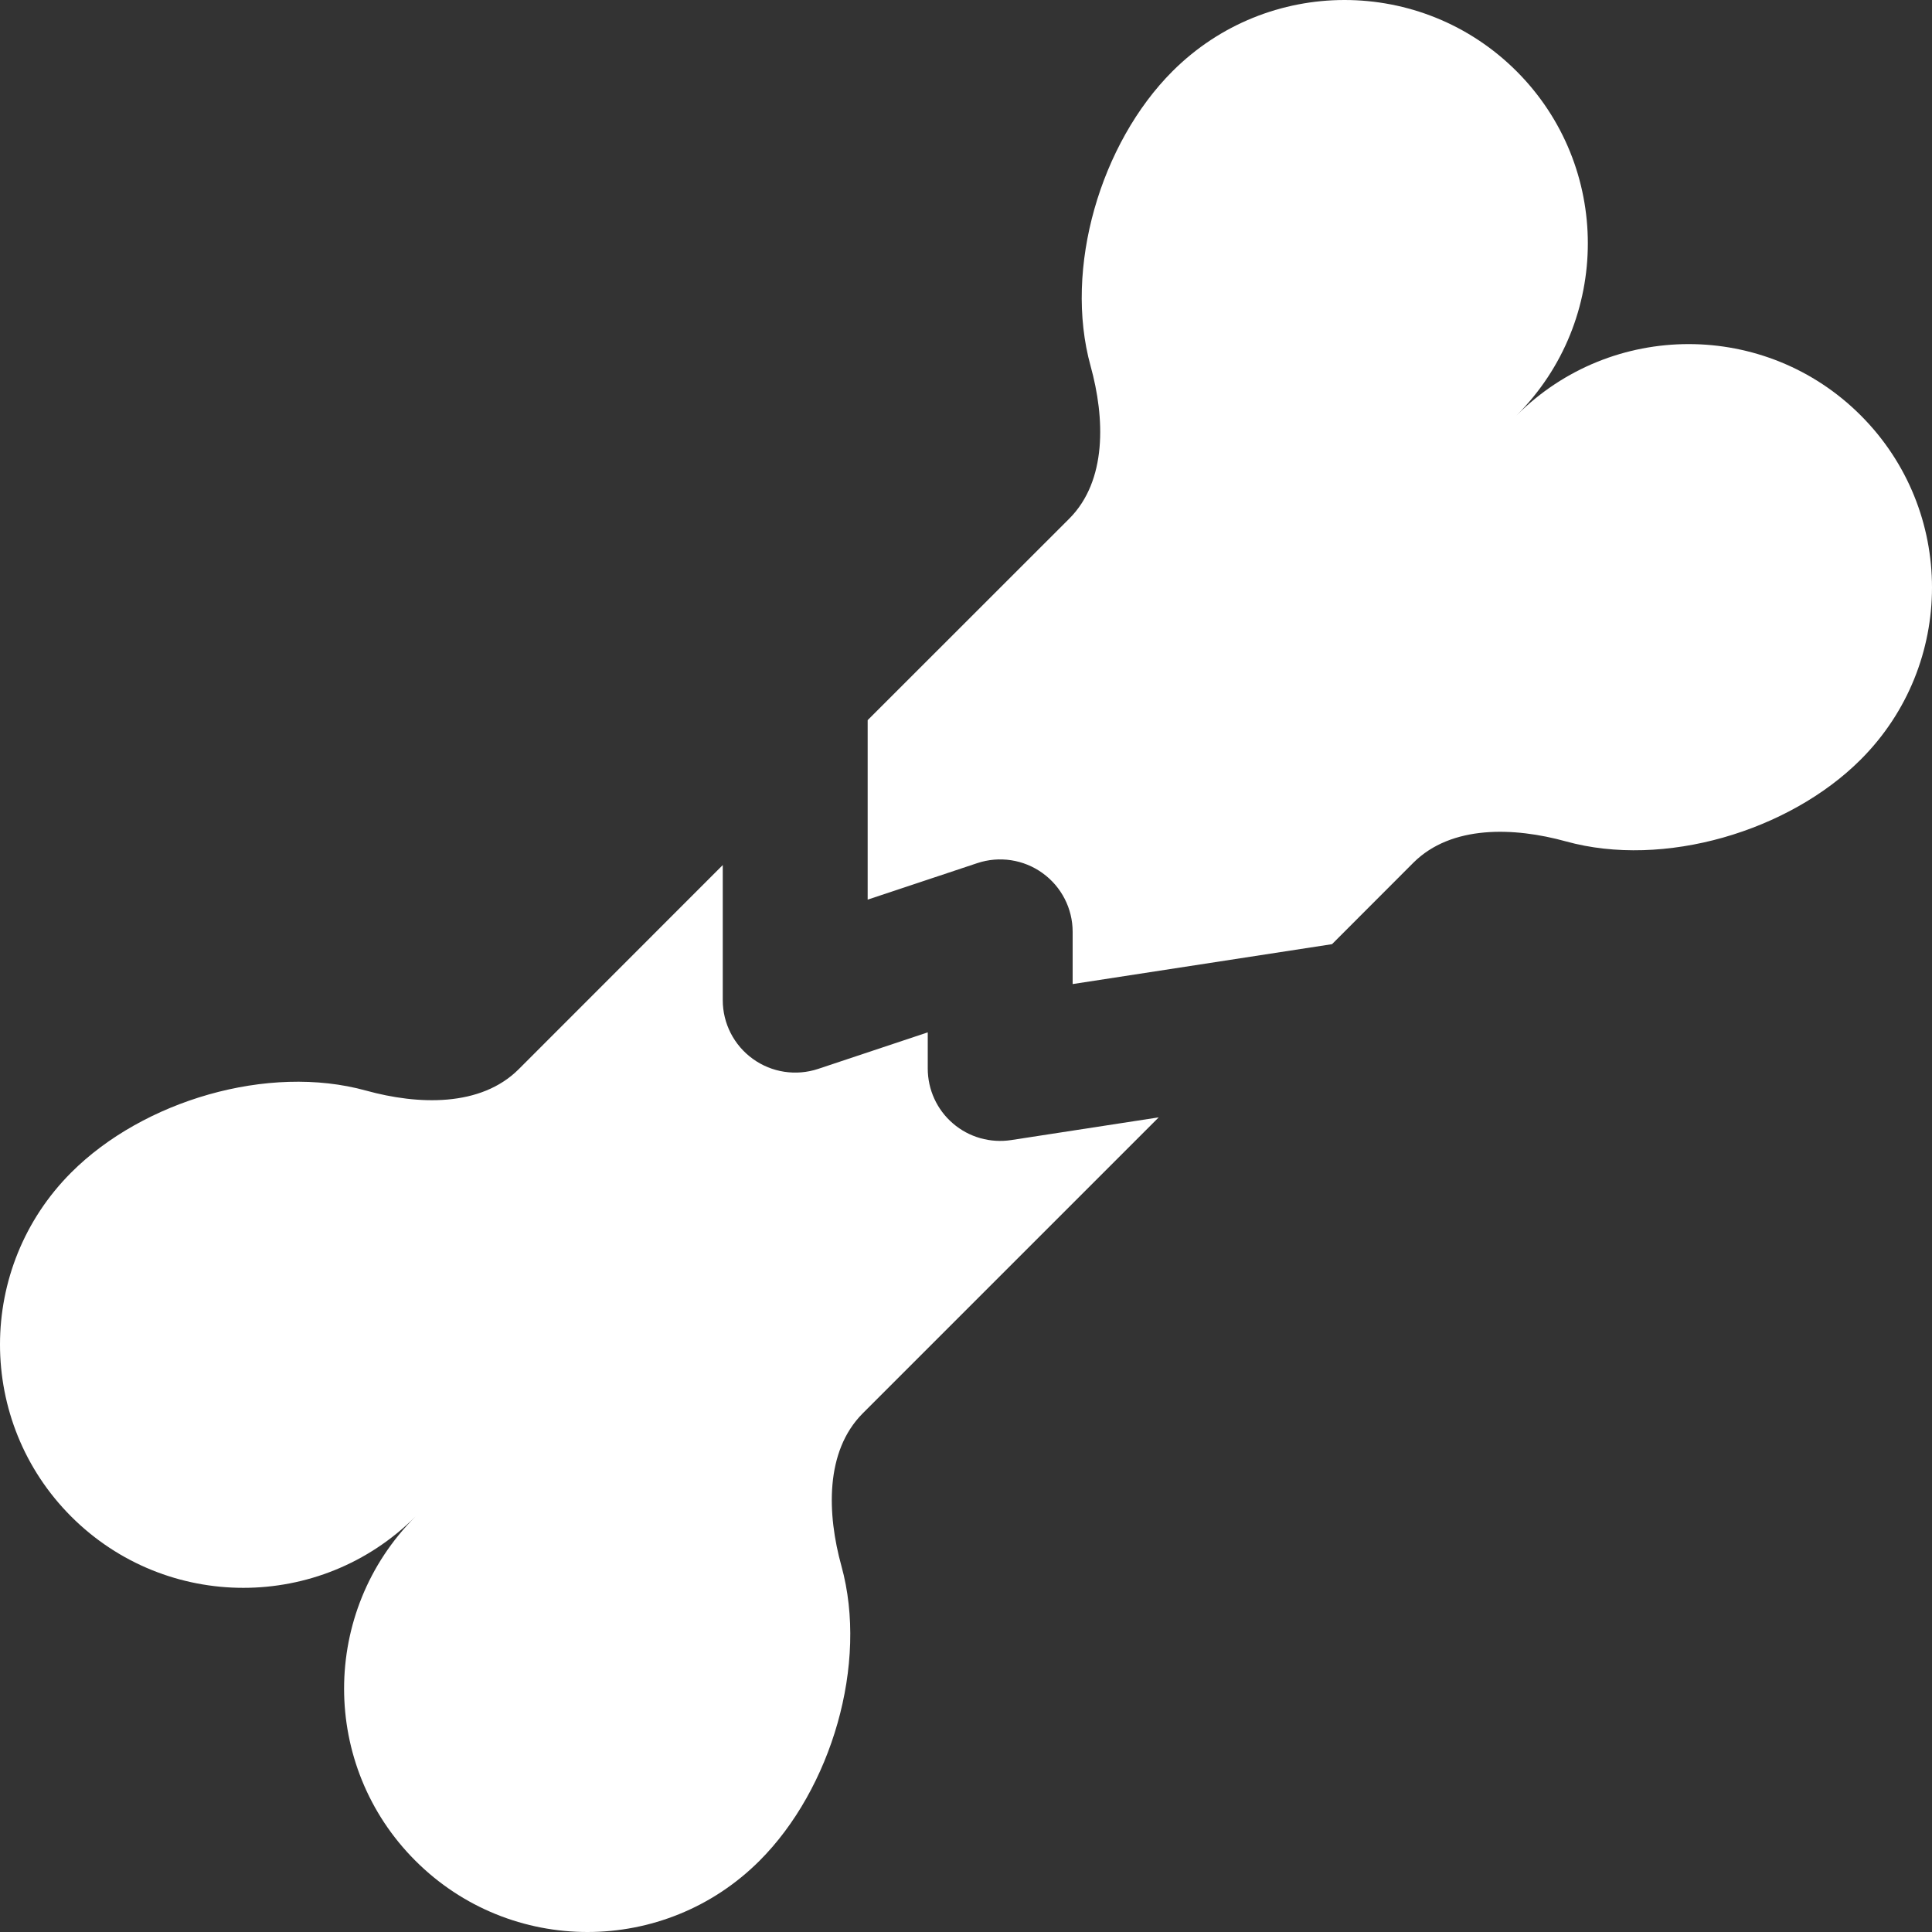 <svg width="20" height="20" viewBox="0 0 20 20" fill="none" xmlns="http://www.w3.org/2000/svg">
<rect x="0" y="0" width="20" height="20" fill="#333333" stroke="none"/>
<path d="M11.29 3.79C11.009 2.776 11.394 1.481 12.137 0.738C13.121 -0.246 14.716 -0.246 15.7 0.738C16.683 1.722 16.683 3.316 15.7 4.3C16.683 3.316 18.279 3.316 19.262 4.3C20.246 5.284 20.246 6.879 19.262 7.863C18.519 8.606 17.224 8.991 16.21 8.71C15.674 8.562 15.025 8.538 14.631 8.931L13.789 9.774L11.104 10.187V9.646C11.104 9.405 10.988 9.179 10.792 9.038C10.597 8.897 10.345 8.859 10.117 8.935L8.982 9.313V7.455L11.069 5.369C11.462 4.975 11.438 4.326 11.29 3.79Z" fill="white"/>
<path d="M7.482 8.955L5.369 11.069C4.975 11.462 4.326 11.438 3.79 11.29C2.776 11.009 1.481 11.394 0.738 12.137C-0.246 13.121 -0.246 14.716 0.738 15.7C1.722 16.683 3.316 16.683 4.3 15.7C3.316 16.683 3.316 18.279 4.3 19.262C5.284 20.246 6.879 20.246 7.863 19.262C8.606 18.519 8.991 17.224 8.71 16.21C8.562 15.674 8.538 15.025 8.931 14.631L11.995 11.567L10.468 11.802C10.251 11.835 10.031 11.773 9.865 11.63C9.699 11.488 9.604 11.28 9.604 11.061V10.687L8.47 11.065C8.241 11.141 7.989 11.103 7.794 10.962C7.598 10.821 7.482 10.595 7.482 10.354V8.955Z" fill="white"/>
</svg>
